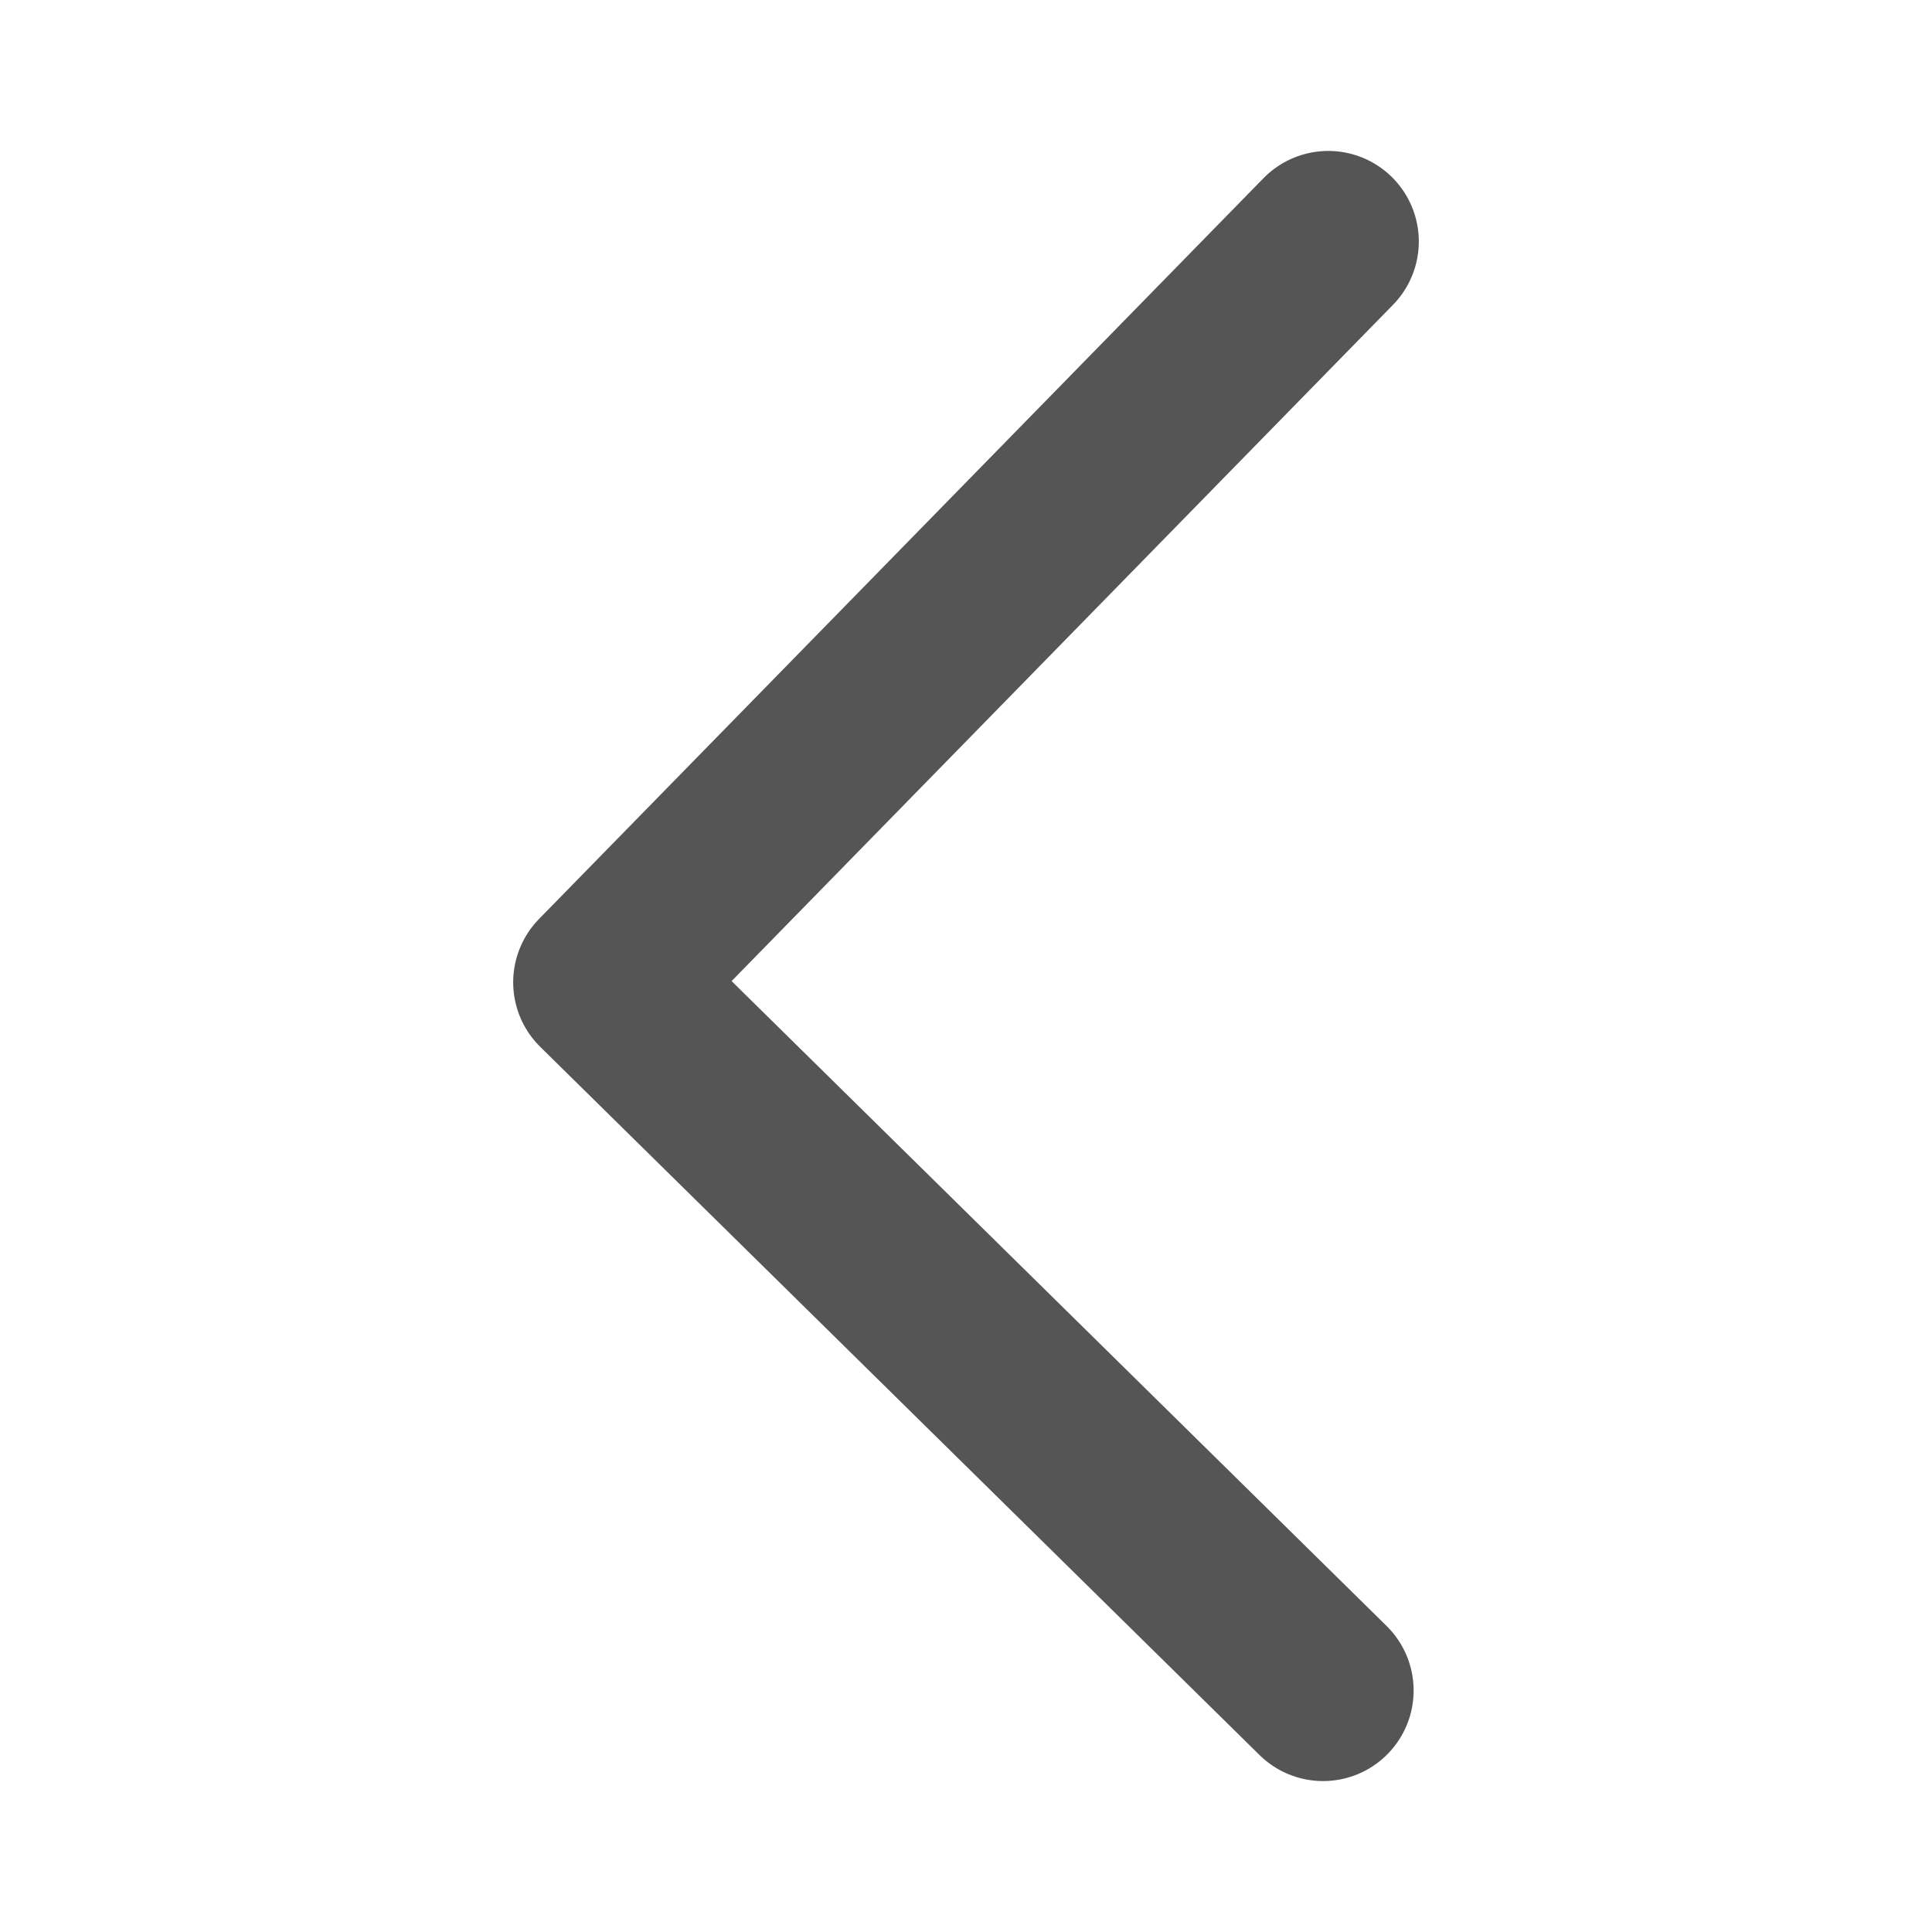 <svg width="16" height="16" viewBox="0 0 16 16" fill="none" xmlns="http://www.w3.org/2000/svg">
<g clip-path="url(#clip0_3191_11986)">
<path d="M10.957 14L5 8.135L11 2" stroke="#555555" stroke-width="1.5" stroke-linecap="round" stroke-linejoin="round"/>
</g>
<defs>
<clipPath id="clip0_3191_11986">
<rect width="16" height="16" fill="white"/>
</clipPath>
</defs>
</svg>
